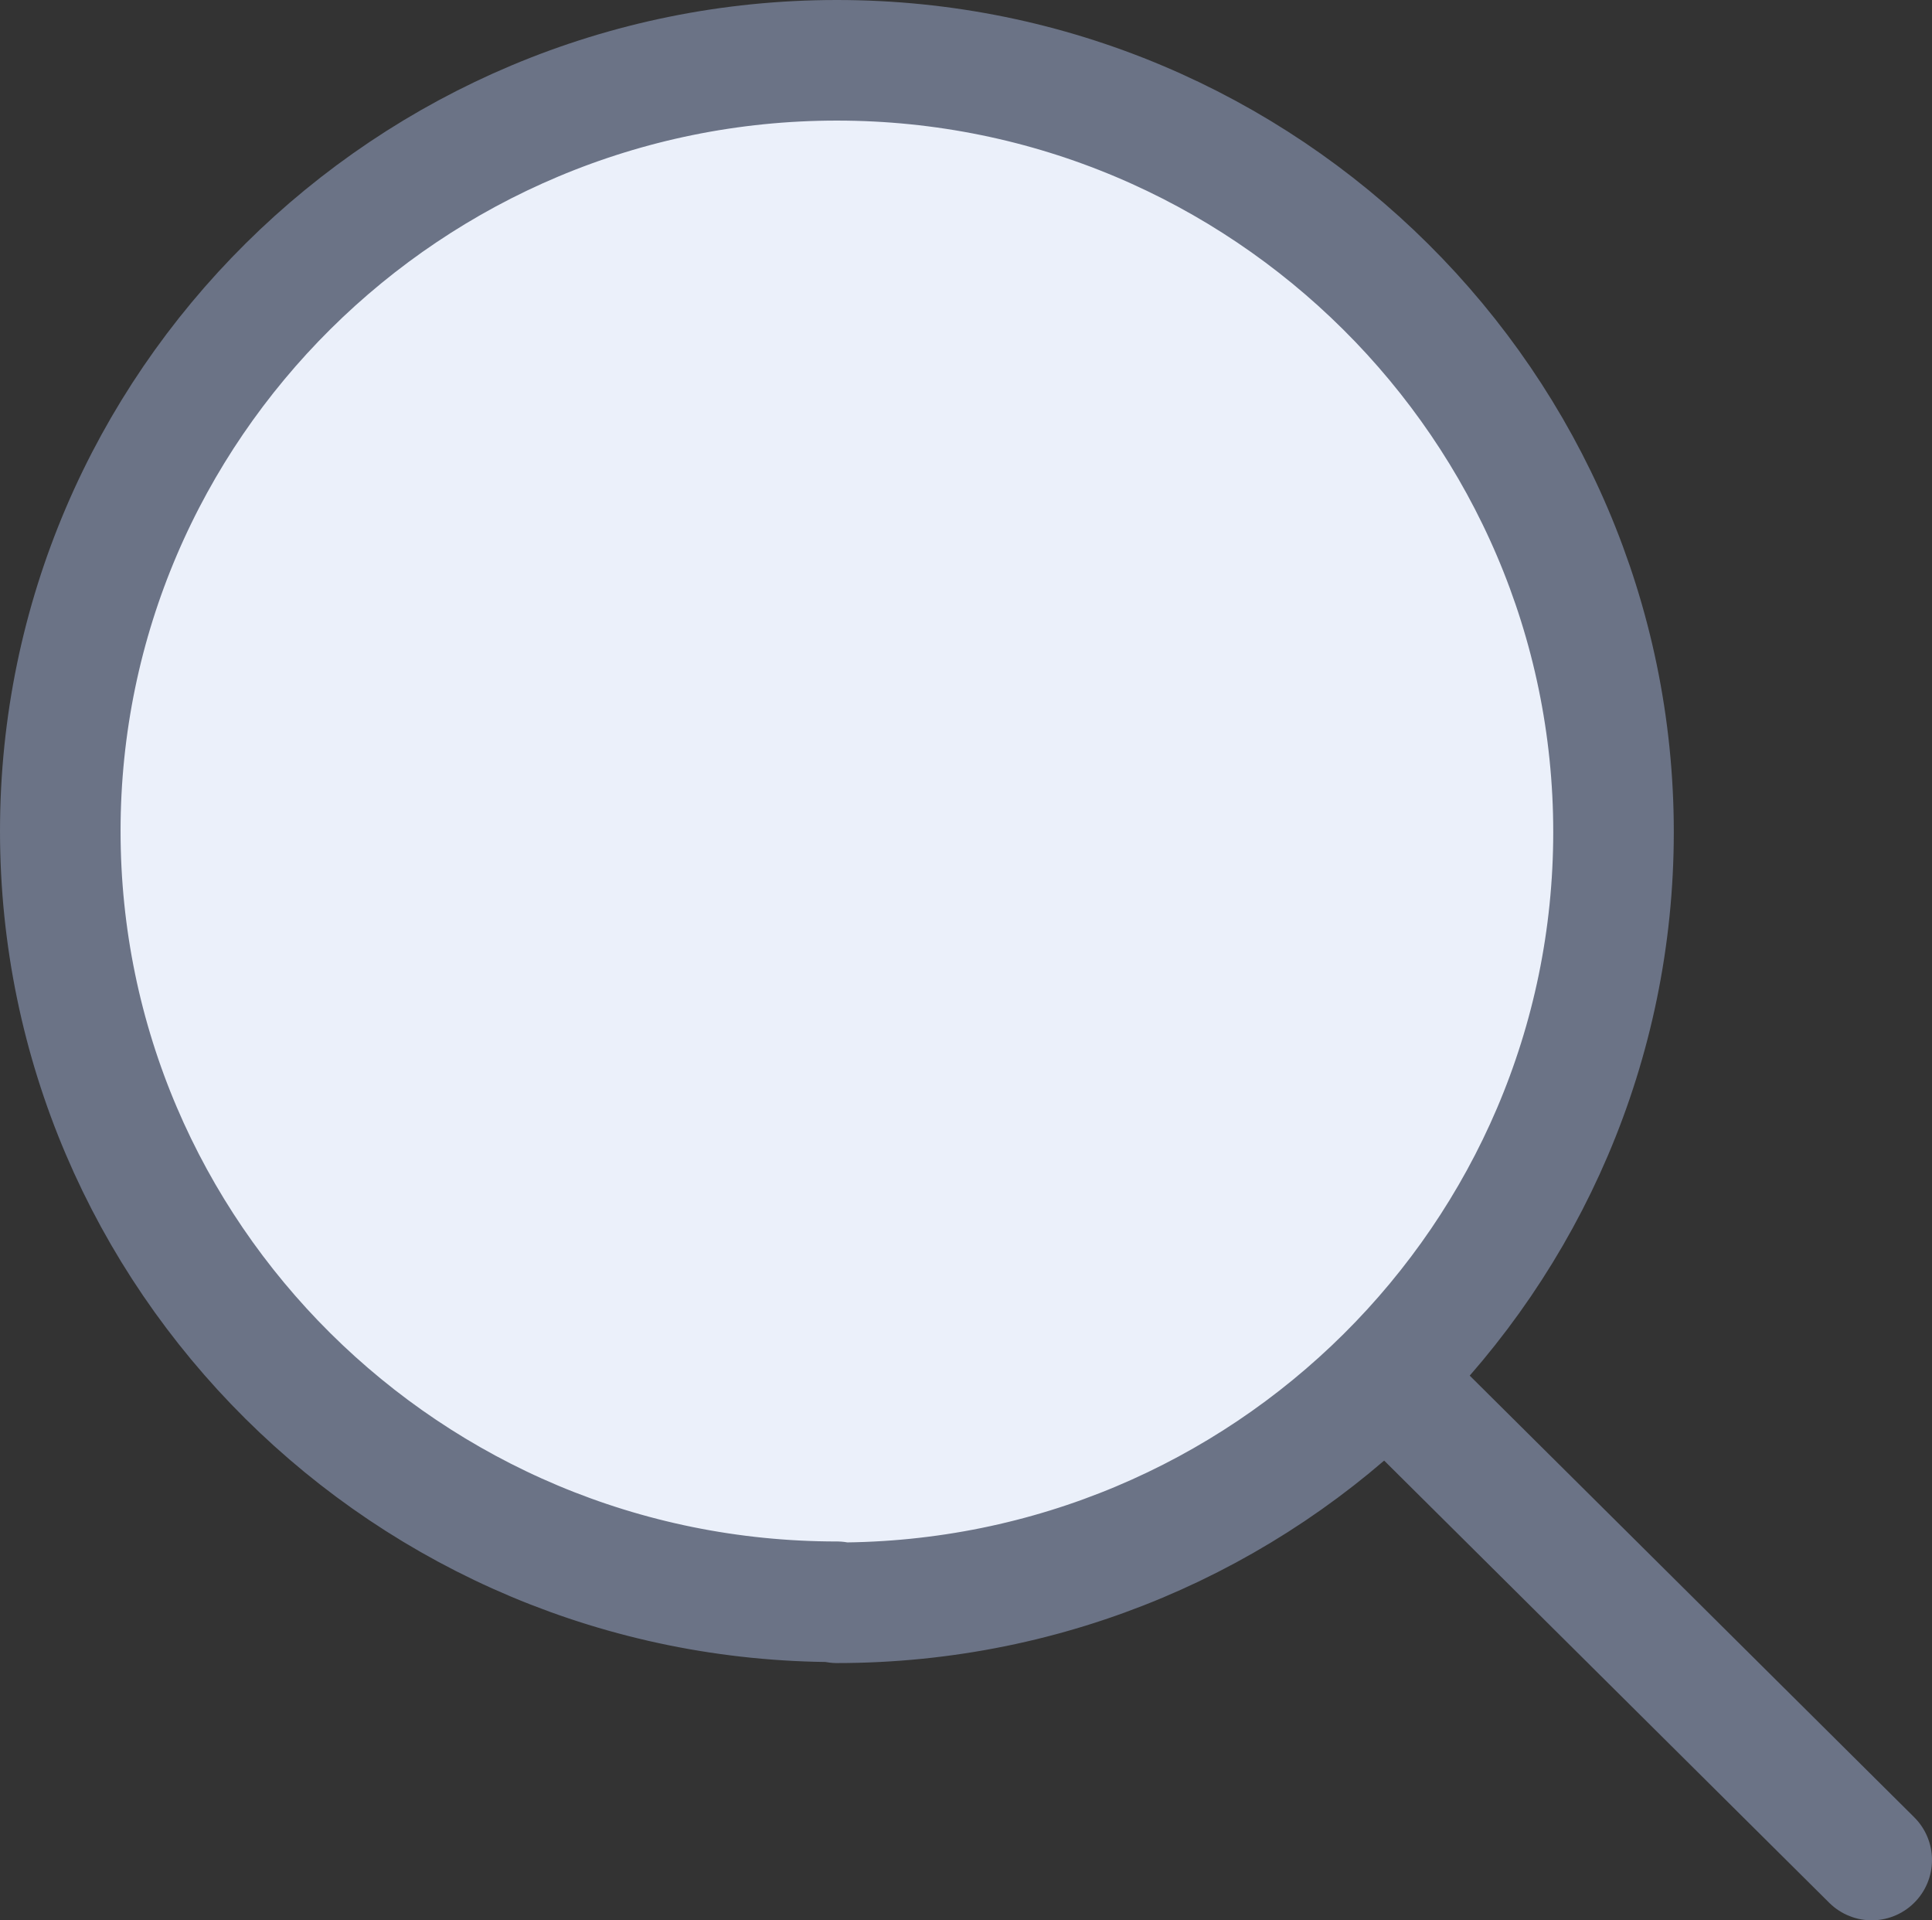 <?xml version="1.0" encoding="UTF-8"?>
<svg id="Capa_2" data-name="Capa 2" xmlns="http://www.w3.org/2000/svg" viewBox="0 0 19.23 19.11">
  <rect x="0" y="0" width="19.23" height="19.11" fill="#333333" stroke="none"/>
  <defs>
    <style>
      .cls-1 {
        fill: none;
      }

      .cls-1, .cls-2 {
        stroke: #6b7386;
        stroke-linecap: round;
        stroke-linejoin: round;
        stroke-width: 1.2px;
      }

      .cls-2 {
        fill: #ebf0fa;
      }
    </style>
  </defs>
  <g id="Capa_1-2" data-name="Capa 1">
    <path class="cls-2" d="m8.33,15.95c4.27,0,7.73-3.44,7.73-7.67S12.59.6,8.33.6.6,4.04.6,8.27s3.46,7.67,7.73,7.67Z"/>
    <path class="cls-1" d="m18.63,18.51l-4.51-4.48"/>
  </g>
</svg>